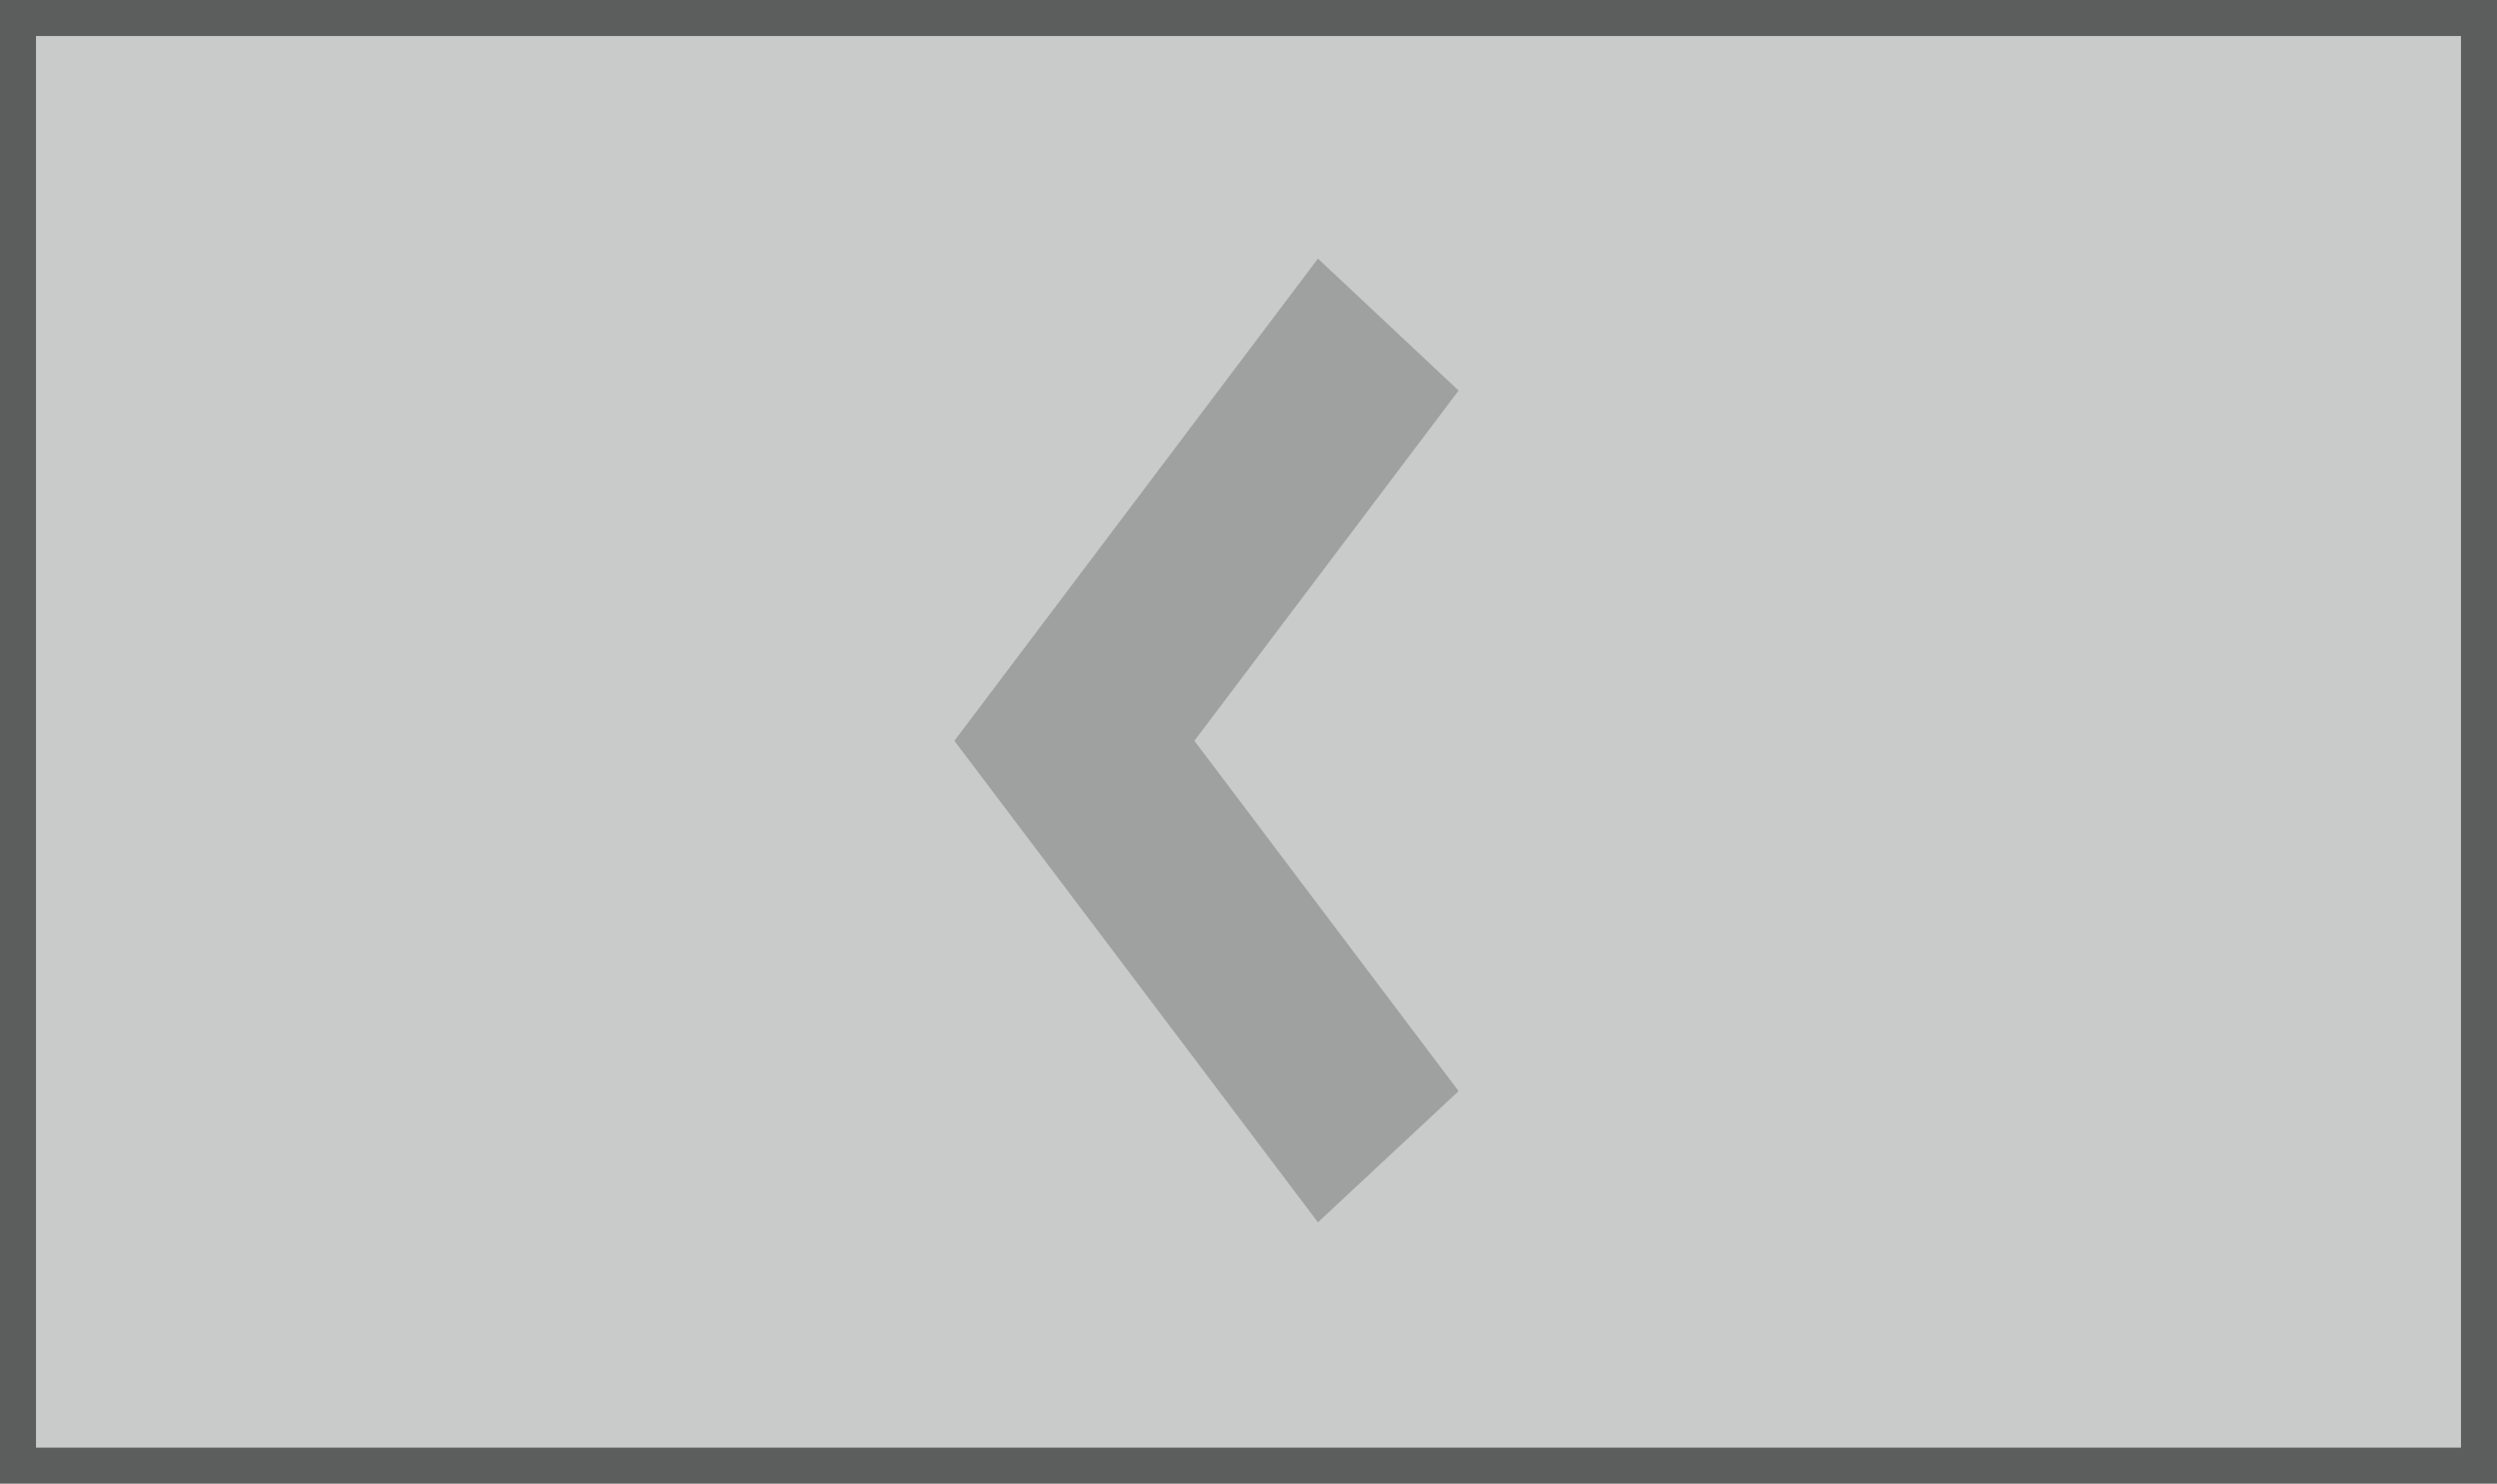 <?xml version="1.0" encoding="iso-8859-1"?>
<!-- Generator: Adobe Illustrator 16.0.0, SVG Export Plug-In . SVG Version: 6.00 Build 0)  -->
<!DOCTYPE svg PUBLIC "-//W3C//DTD SVG 1.1//EN" "http://www.w3.org/Graphics/SVG/1.1/DTD/svg11.dtd">
<svg version="1.1" id="&#x5716;&#x5C64;_1" xmlns="http://www.w3.org/2000/svg" xmlns:xlink="http://www.w3.org/1999/xlink" x="0px"
	 y="0px" width="34.666px" height="20.601px" viewBox="0 0 34.666 20.601" style="enable-background:new 0 0 34.666 20.601;"
	 xml:space="preserve">
<g>
	
		<rect x="0.25" y="0.25" style="fill:#C9CACA;stroke:#5C5D5D;stroke-width:0.5;stroke-miterlimit:10;" width="34.166" height="20.101"/>
	<polygon style="fill:#9FA0A0;" points="18.297,3.591 20.25,5.423 16.582,10.286 20.25,15.15 18.297,16.972 13.25,10.286 	"/>
</g>
</svg>
